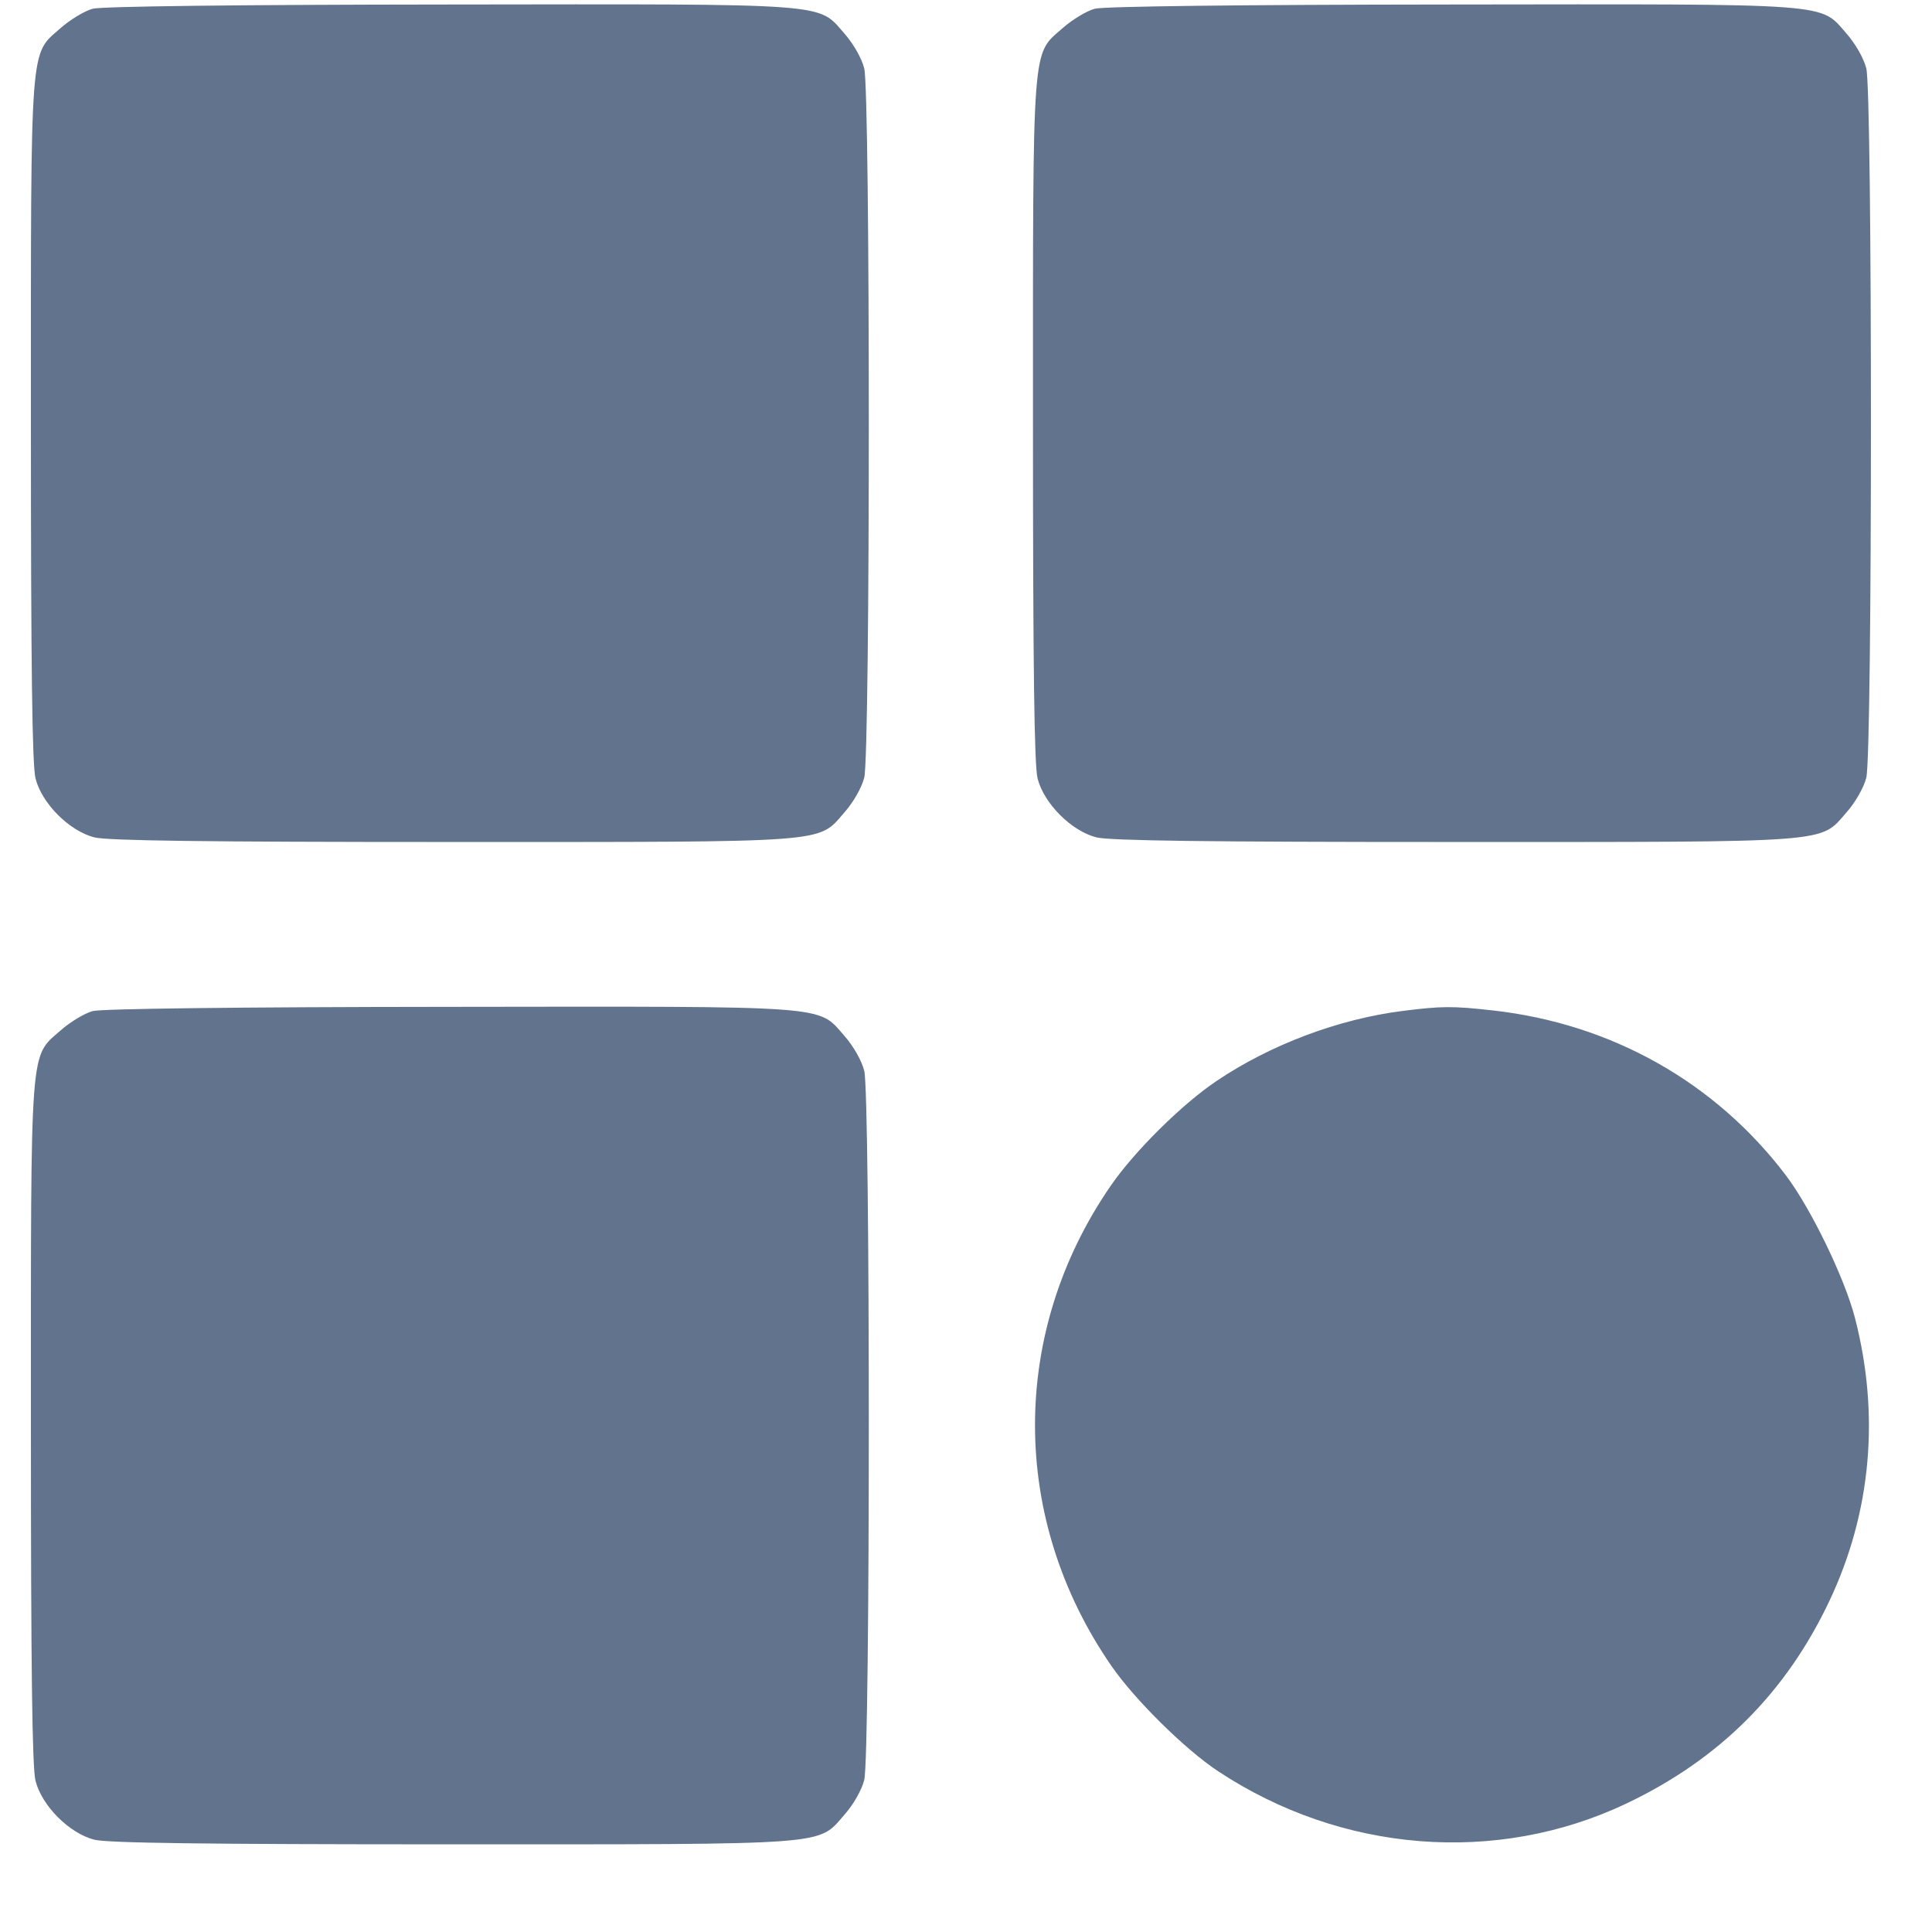 <svg width="21" height="21" viewBox="0 0 21 21" fill="none" xmlns="http://www.w3.org/2000/svg">
<path fill-rule="evenodd" clip-rule="evenodd" d="M1.008 0.095C0.921 0.118 0.763 0.213 0.658 0.306C0.322 0.602 0.336 0.412 0.336 4.587C0.336 7.261 0.35 8.317 0.386 8.461C0.455 8.734 0.754 9.033 1.026 9.102C1.171 9.138 2.226 9.152 4.9 9.152C9.072 9.152 8.884 9.166 9.178 8.831C9.277 8.719 9.366 8.562 9.394 8.452C9.46 8.186 9.46 1.01 9.394 0.744C9.366 0.633 9.277 0.477 9.178 0.364C8.883 0.029 9.076 0.044 4.87 0.049C2.583 0.051 1.105 0.069 1.008 0.095ZM11.9 0.095C11.813 0.118 11.655 0.213 11.55 0.306C11.214 0.602 11.228 0.412 11.228 4.587C11.228 7.261 11.242 8.317 11.278 8.461C11.347 8.734 11.646 9.033 11.918 9.102C12.063 9.138 13.118 9.152 15.792 9.152C19.964 9.152 19.776 9.166 20.07 8.831C20.169 8.719 20.258 8.562 20.286 8.452C20.353 8.186 20.353 1.01 20.286 0.744C20.258 0.633 20.169 0.477 20.07 0.364C19.775 0.029 19.969 0.044 15.762 0.049C13.475 0.051 11.998 0.069 11.9 0.095ZM7.612 4.598V7.322H4.889H2.166V4.598V1.874H4.889H7.612V4.598ZM18.504 4.598V7.322H15.781H13.058V4.598V1.874H15.781H18.504V4.598ZM1.008 10.99C0.921 11.013 0.763 11.108 0.658 11.201C0.322 11.497 0.336 11.307 0.336 15.482C0.336 18.156 0.35 19.212 0.386 19.356C0.455 19.629 0.754 19.928 1.026 19.997C1.171 20.033 2.226 20.047 4.9 20.047C9.072 20.047 8.884 20.061 9.178 19.726C9.277 19.614 9.366 19.458 9.394 19.347C9.46 19.081 9.46 11.905 9.394 11.639C9.366 11.528 9.277 11.372 9.178 11.259C8.883 10.924 9.076 10.939 4.87 10.944C2.583 10.946 1.105 10.964 1.008 10.99ZM15.249 10.988C14.55 11.076 13.809 11.355 13.223 11.75C12.847 12.003 12.335 12.51 12.077 12.883C10.973 14.479 10.975 16.508 12.08 18.107C12.333 18.474 12.883 19.017 13.241 19.253C14.583 20.14 16.264 20.273 17.673 19.606C18.686 19.126 19.413 18.401 19.887 17.397C20.34 16.436 20.435 15.378 20.162 14.323C20.05 13.89 19.68 13.127 19.407 12.769C18.639 11.76 17.513 11.127 16.227 10.983C15.793 10.934 15.668 10.935 15.249 10.988ZM7.612 15.493V18.217H4.889H2.166V15.493V12.769H4.889H7.612V15.493ZM16.355 12.833C17.126 12.994 17.842 13.548 18.197 14.259C18.739 15.342 18.547 16.549 17.694 17.412C16.638 18.482 14.934 18.481 13.864 17.411C12.794 16.341 12.793 14.643 13.86 13.58C14.532 12.911 15.436 12.641 16.355 12.833Z" fill="#62738D"/>
<rect x="13" y="1" width="6" height="7" fill="#62738D"/>
<rect x="2" y="1" width="6" height="7" fill="#62738D"/>
<rect x="2" y="12" width="6" height="7" fill="#62738D"/>
<circle cx="15.5" cy="15.5" r="3.5" fill="#62738D"/>
</svg>

